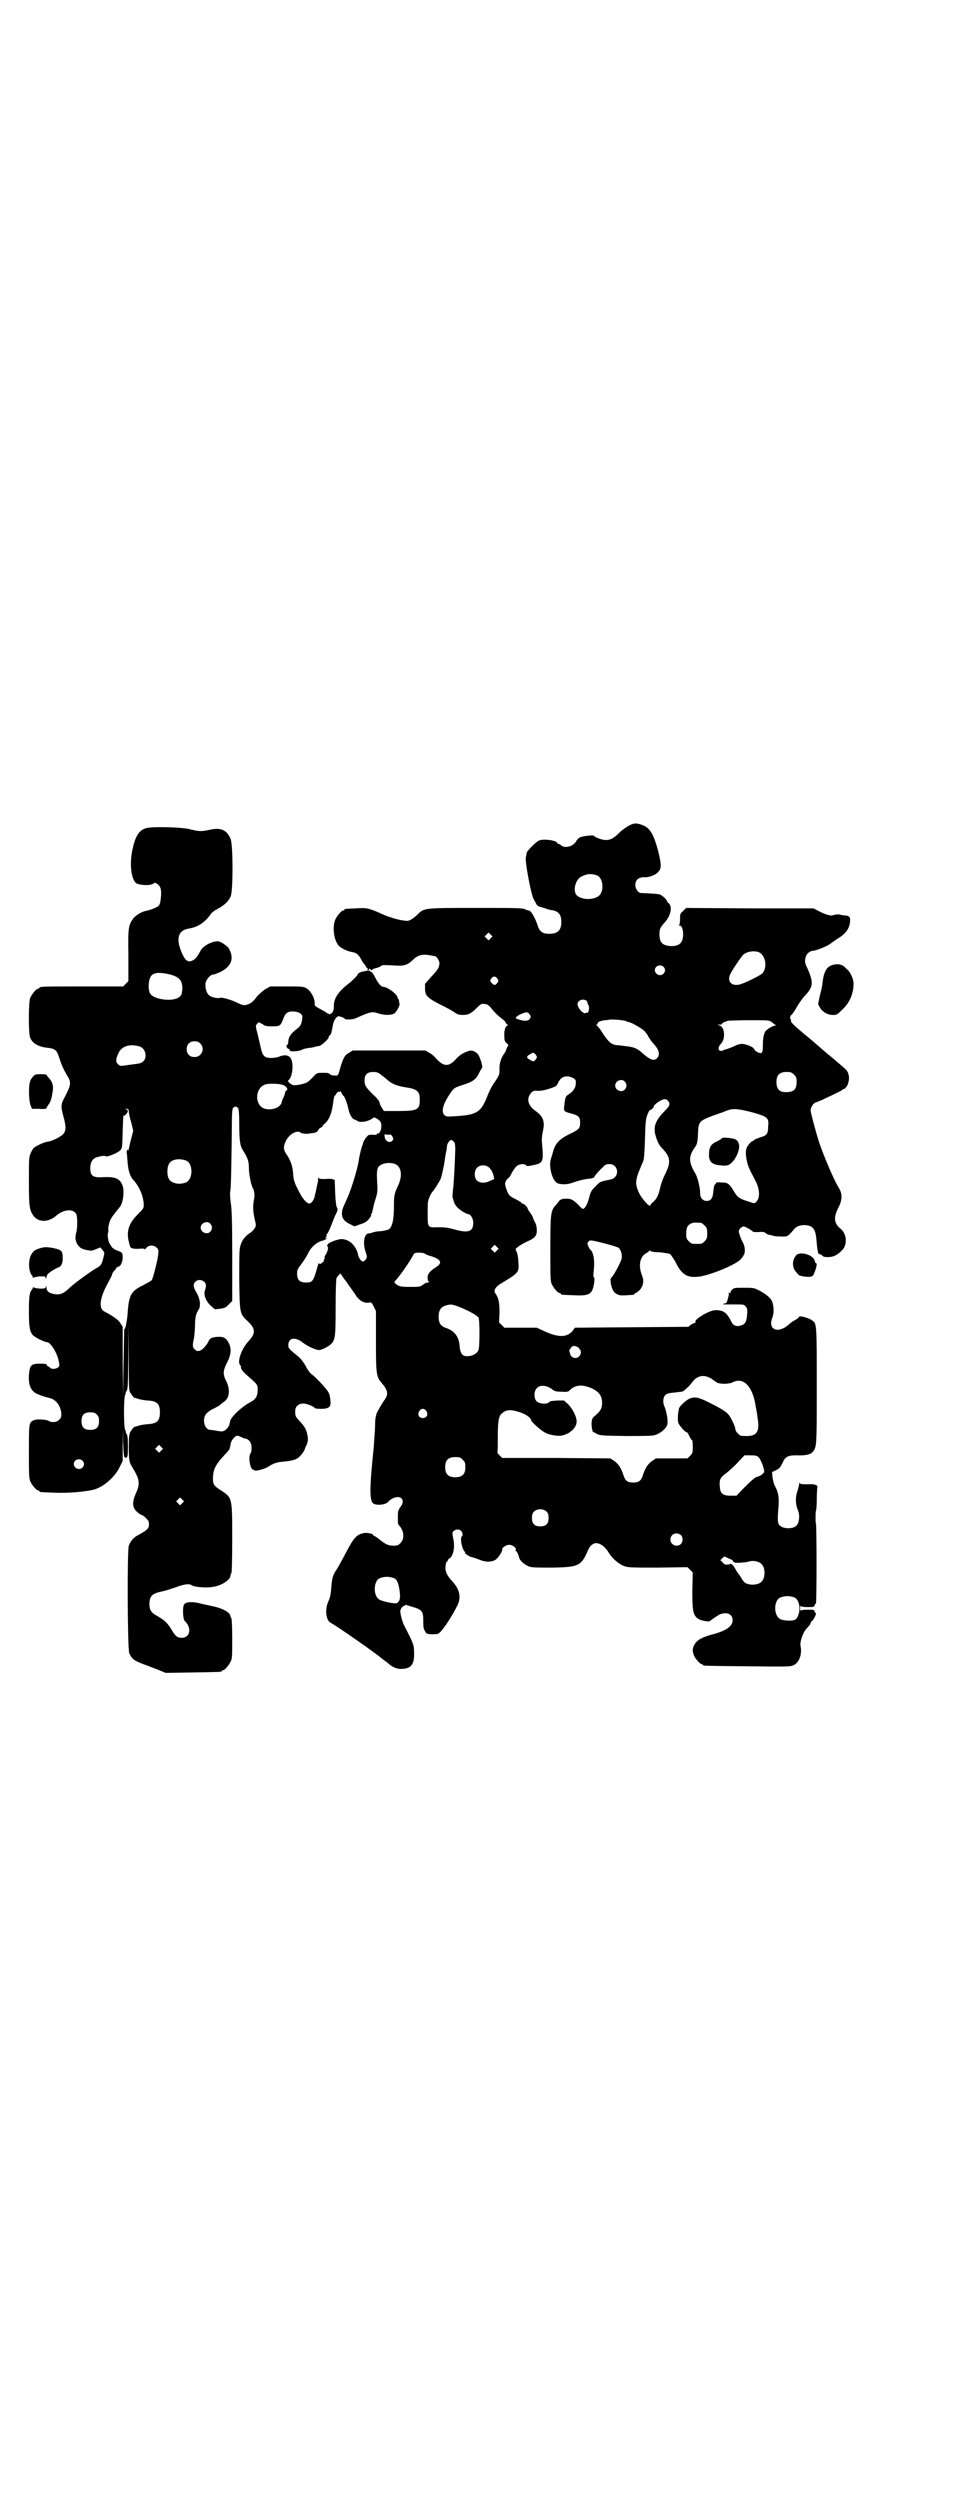 <?xml version="1.0" standalone="no"?>
<!DOCTYPE svg PUBLIC "-//W3C//DTD SVG 20010904//EN"
 "http://www.w3.org/TR/2001/REC-SVG-20010904/DTD/svg10.dtd">
<svg version="1.0" xmlns="http://www.w3.org/2000/svg"
 width="1100pt" height="2850pt" viewBox="0 0 1100 2850"
 preserveAspectRatio="xMidYMid meet">
<g transform="translate(0,2850) scale(0.5,-0.5)"
fill="#000000" stroke="none">
<path d="M1436 3818 c-6 -3 -16 -10 -22 -16 -13 -13 -22 -18 -33 -17 -8 0 -25
7 -25 9 0 3 -26 0 -32 -3 -4 -2 -8 -6 -9 -9 -7 -12 -26 -17 -35 -9 -2 2 -4 3
-5 3 -2 0 -3 1 -3 2 -2 6 -30 10 -41 6 -7 -2 -28 -24 -29 -28 0 -2 -1 -6 -2
-11 -2 -10 12 -85 18 -95 2 -4 5 -9 6 -11 1 -3 4 -5 7 -6 3 -1 10 -3 14 -4 4
-2 11 -4 15 -4 15 -3 21 -10 21 -27 0 -19 -8 -27 -28 -27 -14 0 -21 5 -25 16
-6 20 -17 38 -21 37 -1 0 -5 1 -9 3 -7 3 -19 3 -112 3 -117 0 -118 0 -132 -14
-14 -13 -21 -17 -30 -15 -14 1 -40 9 -54 16 -27 12 -34 14 -57 12 -26 -1 -27
-1 -27 -3 0 -1 -1 -2 -3 -2 -4 0 -14 -12 -18 -21 -7 -17 -3 -47 8 -59 5 -6 22
-14 33 -15 8 -2 13 -6 18 -16 2 -4 6 -10 8 -12 2 -2 3 -5 4 -6 0 -1 1 -2 2 -2
1 1 1 0 1 -2 -1 -2 0 -3 1 -3 1 0 2 1 2 2 0 2 1 2 3 0 2 -2 4 -2 5 -1 0 2 5 3
9 4 4 1 9 3 11 5 2 2 7 2 26 1 27 -2 33 0 48 14 10 10 22 12 38 9 5 -1 10 -2
10 -2 5 0 11 -11 11 -17 -2 -11 -3 -13 -18 -29 l-15 -17 0 -11 c0 -16 5 -21
36 -37 13 -6 27 -14 31 -17 7 -5 11 -6 19 -6 13 0 19 3 32 16 10 10 11 10 18
9 5 0 9 -3 13 -7 10 -13 19 -21 27 -27 4 -3 8 -7 8 -8 0 -2 2 -4 4 -5 1 -1 2
-2 1 -2 -5 0 -9 -11 -8 -24 0 -11 1 -13 6 -17 3 -3 4 -5 3 -5 -1 0 -4 -6 -5
-10 0 -1 -2 -5 -5 -9 -7 -10 -11 -23 -10 -37 0 -10 -1 -12 -11 -27 -6 -8 -13
-22 -16 -30 -15 -39 -24 -45 -76 -48 -17 -1 -19 -1 -23 3 -7 7 -4 23 12 47 10
15 10 15 35 23 18 6 26 12 32 25 3 6 6 11 7 12 3 2 -5 26 -9 31 -7 8 -14 10
-21 8 -12 -4 -19 -8 -27 -16 -18 -21 -30 -21 -48 -1 -4 5 -11 11 -16 13 l-8 5
-83 0 -83 0 -8 -5 c-11 -6 -14 -11 -24 -47 -2 -5 -3 -6 -10 -5 -4 0 -9 1 -10
3 -4 3 -3 3 -19 3 -10 0 -11 0 -20 -10 -5 -5 -11 -11 -14 -12 -8 -4 -25 -7
-31 -6 -6 2 -14 9 -11 11 8 5 12 30 8 44 -3 13 -14 16 -29 10 -4 -2 -12 -3
-18 -3 -16 0 -20 5 -24 24 -2 8 -5 22 -7 30 -5 18 -5 20 -1 24 3 4 4 4 10 0 3
-1 6 -4 7 -4 0 -1 8 -2 16 -2 19 0 20 1 26 16 5 14 10 18 22 18 13 0 23 -6 22
-13 -1 -15 -4 -21 -14 -28 -12 -9 -18 -18 -18 -28 -1 -4 -1 -7 -2 -7 -4 0 -2
-8 2 -9 2 -1 4 -2 3 -3 -3 -4 20 -4 29 1 3 2 10 3 16 4 5 0 12 2 15 3 3 1 5 1
5 1 0 -1 3 0 6 2 7 4 18 15 18 18 0 1 1 4 3 5 3 2 3 4 7 24 2 11 9 20 14 19 7
-2 12 -4 12 -5 0 -1 1 -1 3 -2 13 -1 19 0 33 7 23 10 28 11 40 7 14 -5 30 -5
37 -1 7 4 16 23 12 25 -1 1 -1 2 0 2 0 0 0 2 -1 5 -2 2 -3 5 -3 5 0 7 -23 24
-32 24 -5 0 -12 8 -18 20 -7 13 -10 16 -12 14 -1 0 -1 0 0 1 1 2 -1 2 -6 2 -3
0 -6 -1 -6 -1 0 0 -2 -1 -5 -1 -6 -1 -12 -5 -12 -7 0 -2 -12 -14 -21 -21 -21
-16 -33 -33 -33 -48 0 -12 -2 -18 -7 -20 -3 -2 -5 -2 -5 -1 0 1 -1 2 -3 2 -1
0 -3 1 -3 2 -1 1 -7 4 -14 8 -8 4 -12 7 -12 10 2 11 -8 31 -19 37 -7 4 -12 4
-45 4 l-37 0 -11 -6 c-5 -3 -13 -10 -18 -15 -10 -13 -12 -15 -20 -19 -10 -4
-12 -4 -27 3 -14 7 -36 13 -39 11 -4 -2 -20 1 -25 6 -6 5 -9 17 -8 28 2 8 11
19 17 19 3 0 10 3 17 6 26 13 32 32 19 54 -4 6 -19 16 -25 16 -14 0 -34 -11
-39 -21 -7 -13 -12 -20 -19 -23 -10 -5 -17 0 -25 20 -13 31 -7 49 17 53 20 3
37 14 50 33 2 3 8 8 14 11 16 8 28 19 32 31 5 16 5 118 -1 130 -9 20 -22 26
-48 20 -19 -4 -24 -4 -47 2 -18 4 -83 6 -97 2 -16 -4 -25 -18 -31 -46 -8 -33
-4 -69 7 -79 6 -5 32 -7 39 -2 5 3 5 3 11 -1 7 -6 9 -13 7 -32 -1 -9 -2 -14
-5 -17 -4 -4 -19 -10 -30 -12 -9 -2 -21 -9 -27 -16 -12 -16 -13 -21 -12 -85
l0 -59 -6 -6 -6 -6 -90 0 c-89 0 -101 0 -101 -3 0 -1 -1 -2 -3 -2 -4 0 -14
-12 -18 -21 -4 -9 -4 -75 -1 -88 4 -15 19 -24 42 -26 16 -2 20 -6 25 -22 5
-16 9 -25 18 -41 10 -15 9 -21 -3 -45 -12 -22 -12 -24 -4 -53 5 -20 5 -29 -3
-37 -7 -6 -25 -15 -34 -16 -3 0 -12 -3 -20 -7 -12 -6 -13 -7 -18 -17 -5 -11
-5 -11 -5 -65 0 -57 1 -65 9 -78 11 -17 34 -18 53 -2 17 15 39 17 46 4 3 -5 3
-33 0 -42 -3 -11 -2 -18 2 -26 6 -9 9 -11 22 -14 10 -2 12 -2 21 2 l10 4 5 -6
c5 -6 5 -6 2 -17 -3 -14 -6 -19 -14 -23 -14 -8 -50 -34 -62 -45 -15 -15 -24
-18 -38 -15 -11 2 -16 7 -16 15 0 5 -1 5 -1 2 -1 -4 -3 -5 -11 -5 -5 0 -12 1
-15 2 -3 1 -5 2 -4 1 0 -1 0 -3 -2 -5 -6 -7 -7 -17 -7 -51 0 -35 2 -45 9 -53
4 -5 27 -16 32 -16 8 0 23 -23 27 -43 2 -10 2 -11 -1 -14 -5 -5 -17 -5 -19 -1
0 1 -2 2 -3 2 -2 0 -3 2 -4 4 -1 2 -3 3 -15 3 -21 0 -24 -3 -26 -26 -1 -18 2
-30 11 -38 3 -4 21 -11 35 -14 15 -3 26 -17 28 -35 0 -8 0 -10 -5 -15 -6 -6
-17 -7 -25 -2 -6 3 -27 4 -33 1 -11 -6 -11 -5 -11 -71 0 -51 0 -61 3 -68 4 -9
14 -21 18 -21 2 0 3 -1 3 -2 0 -2 1 -2 31 -3 32 -2 75 2 94 7 21 6 47 28 58
51 l7 14 0 37 1 37 0 -32 c1 -27 2 -33 4 -34 6 -2 7 1 7 25 0 19 -1 25 -3 29
-2 3 -3 5 -2 5 1 0 0 1 -1 3 -4 5 -4 77 0 82 1 2 2 3 1 3 -1 0 0 2 2 5 3 4 3
15 4 79 l0 75 1 -77 c0 -69 0 -78 4 -82 3 -6 10 -13 10 -11 0 0 3 -1 7 -2 4
-2 13 -3 21 -4 22 -1 29 -7 29 -27 0 -20 -7 -26 -29 -27 -8 -1 -17 -2 -21 -4
-4 -1 -7 -2 -7 -2 0 2 -7 -5 -10 -11 -3 -4 -4 -10 -4 -35 0 -32 1 -35 9 -48
16 -26 17 -36 7 -58 -9 -20 -8 -33 3 -42 4 -4 9 -7 10 -7 2 0 6 -3 10 -7 6 -6
7 -8 7 -15 0 -9 -5 -13 -23 -23 -11 -5 -19 -14 -23 -25 -4 -11 -3 -236 1 -245
6 -14 12 -18 40 -28 10 -4 24 -9 31 -12 l12 -5 62 1 c64 1 66 1 66 3 0 1 1 2
3 2 4 0 14 12 18 21 3 6 3 15 3 52 0 25 -1 45 -2 46 -1 1 -2 3 -2 4 0 9 -20
19 -41 23 -5 1 -18 4 -27 6 -18 5 -32 4 -37 -1 -5 -4 -4 -35 1 -39 16 -15 12
-38 -7 -38 -10 0 -14 3 -22 16 -9 16 -17 24 -33 33 -15 8 -19 14 -19 29 1 18
6 23 30 28 7 1 20 6 30 9 18 7 31 9 36 5 7 -5 39 -7 54 -3 18 4 35 16 35 25 0
2 1 4 2 5 1 1 2 29 2 79 0 93 0 93 -24 109 -18 11 -20 15 -20 27 0 20 5 31 22
50 15 16 16 17 17 23 1 3 1 7 2 10 1 3 4 8 7 11 6 6 7 6 18 1 3 -2 7 -3 9 -3
2 0 5 -2 8 -5 6 -6 7 -23 2 -30 -4 -7 -1 -30 5 -35 3 -1 6 -3 8 -3 5 0 23 5
28 9 11 7 19 10 29 11 33 3 38 6 48 18 4 5 7 11 7 12 0 1 1 4 3 7 4 9 5 15 2
27 -3 12 -6 17 -19 31 -8 8 -9 12 -8 24 1 8 8 14 17 14 7 1 27 -7 27 -10 0 -1
6 -2 14 -2 19 0 24 4 22 19 0 6 -2 14 -4 18 -4 8 -30 36 -39 42 -3 2 -9 10
-13 18 -5 9 -12 18 -17 22 -22 18 -23 19 -23 26 0 17 15 20 33 6 12 -9 30 -17
37 -17 6 0 22 8 28 14 9 10 10 16 10 84 0 38 1 64 2 66 3 6 10 12 10 10 0 -1
6 -10 13 -19 6 -9 15 -21 19 -27 8 -14 19 -21 30 -20 8 1 8 1 13 -9 l5 -10 0
-69 c0 -76 1 -81 13 -95 14 -16 16 -26 7 -38 -7 -10 -18 -29 -19 -33 0 -2 -1
-4 -1 -5 -1 -1 -2 -11 -2 -21 0 -10 -2 -32 -3 -49 -9 -87 -10 -116 -3 -127 5
-7 29 -6 36 2 9 10 24 14 30 8 5 -5 4 -12 -3 -21 -4 -6 -5 -9 -5 -20 0 -17 0
-18 3 -21 11 -12 13 -30 3 -40 -5 -5 -7 -6 -16 -6 -12 0 -18 3 -33 15 -5 4 -9
7 -11 7 -1 0 -2 1 -2 2 0 3 -13 6 -20 5 -18 -3 -24 -10 -42 -44 -8 -15 -17
-32 -21 -38 -10 -15 -11 -20 -13 -43 -1 -16 -3 -23 -7 -32 -8 -18 -5 -43 6
-48 15 -8 104 -70 116 -81 2 -1 5 -4 8 -6 3 -2 7 -5 10 -8 8 -6 16 -10 26 -10
23 0 31 10 30 37 0 18 -1 20 -23 63 -5 10 -10 32 -8 35 2 1 2 2 1 2 -1 0 1 2
4 5 3 2 7 4 8 4 1 0 8 -3 16 -5 20 -6 23 -10 23 -30 0 -12 0 -18 3 -23 4 -8 4
-8 15 -9 6 0 13 0 15 1 7 1 30 35 45 65 9 18 5 37 -12 55 -12 13 -17 23 -15
35 0 5 2 9 3 10 1 0 2 1 2 3 0 1 2 3 4 4 9 6 13 27 8 47 -2 11 -2 12 1 15 5 5
13 5 17 1 4 -4 5 -11 2 -13 -5 -3 1 -31 7 -35 1 -1 1 -2 0 -2 -1 0 1 -2 5 -5
4 -3 9 -5 10 -5 1 0 8 -2 16 -5 15 -7 30 -7 39 -1 6 4 16 19 15 23 -1 4 9 11
16 11 8 0 18 -8 15 -12 -1 -1 -1 -2 0 -2 2 0 6 -7 8 -16 2 -7 14 -17 24 -20 6
-2 22 -2 52 -2 58 1 65 4 79 35 3 8 8 16 11 17 10 9 26 1 37 -16 9 -15 23 -27
35 -32 11 -4 15 -4 79 -4 l67 1 6 -6 6 -6 -1 -43 c0 -47 2 -55 14 -63 5 -4 25
-7 26 -5 2 2 15 11 22 15 17 7 30 1 30 -13 0 -14 -16 -25 -49 -33 -24 -7 -33
-13 -39 -24 -4 -9 -4 -13 0 -24 3 -7 14 -19 17 -19 2 0 3 -1 3 -2 0 -2 2 -2
102 -3 95 -1 98 -1 106 3 12 6 19 25 15 43 -2 9 5 30 13 39 10 11 10 12 10 14
0 1 1 3 3 4 4 3 11 18 9 18 -1 0 -2 2 -3 4 -1 4 -2 4 -16 4 -10 0 -15 -1 -16
-2 0 -2 -1 1 -1 5 0 4 1 7 1 6 1 -2 6 -3 16 -3 14 0 15 0 16 4 1 2 2 4 3 4 2
0 2 181 0 183 -1 1 -1 25 0 28 1 1 2 13 2 26 0 13 1 25 1 26 3 7 -5 10 -21 9
-12 0 -17 0 -18 2 -2 2 -2 2 -2 -1 0 -2 -2 -9 -4 -16 -5 -14 -5 -30 1 -44 5
-12 3 -30 -4 -36 -8 -7 -28 -7 -36 0 -7 5 -7 12 -4 48 1 18 -1 30 -9 44 -2 4
-4 12 -5 19 l-1 12 7 3 c10 5 11 6 17 18 6 14 12 17 32 17 19 -1 32 2 36 7 10
11 10 11 10 151 0 141 0 142 -10 149 -6 6 -30 12 -30 9 0 -1 -4 -4 -8 -7 -5
-2 -12 -7 -15 -10 -25 -23 -50 -13 -38 16 4 10 3 29 -2 38 -3 7 -19 19 -33 25
-7 4 -13 4 -31 4 -21 0 -22 0 -27 -5 -2 -3 -4 -6 -3 -8 1 -1 1 -1 -2 1 -3 2
-3 2 -2 0 1 -2 0 -7 -2 -13 -2 -9 -3 -10 -8 -11 -5 -1 -5 -2 3 -2 5 0 16 0 25
0 16 0 17 0 21 -5 4 -5 4 -8 3 -18 -1 -16 -4 -22 -14 -25 -9 -3 -17 -1 -21 7
-11 22 -18 28 -37 28 -14 0 -49 -21 -46 -27 1 -1 0 -2 -1 -2 -1 0 -5 -2 -9 -4
l-6 -5 -130 -1 -129 -1 -5 -7 c-13 -16 -34 -16 -69 1 l-13 6 -37 0 -37 0 -6 6
-6 6 1 23 c0 23 -2 33 -10 44 -4 6 1 14 12 21 42 25 43 26 41 49 0 9 -2 20 -4
24 -3 7 -3 7 3 11 3 3 12 8 20 12 19 8 24 14 23 28 0 6 -2 14 -5 18 -2 4 -4 9
-4 10 0 1 -3 6 -6 10 -3 4 -6 9 -6 10 0 3 -8 11 -12 11 -1 0 -2 1 -2 2 0 1 -6
4 -13 8 -15 7 -17 10 -22 25 -3 10 -3 11 0 17 2 3 4 6 5 6 1 0 5 5 8 12 4 7 9
14 12 16 6 5 19 5 21 1 0 -2 3 -2 13 0 26 5 27 7 23 50 -1 10 0 18 2 28 5 22
1 34 -18 47 -15 11 -19 25 -12 36 6 9 9 10 19 9 6 0 14 1 26 5 15 5 16 5 20
14 5 10 11 14 20 14 8 0 19 -5 20 -10 1 -14 -3 -22 -16 -31 -7 -4 -8 -6 -10
-24 -2 -15 -2 -15 17 -20 15 -4 19 -8 19 -20 0 -13 -2 -16 -23 -26 -23 -11
-33 -21 -38 -38 -2 -7 -4 -14 -5 -17 -7 -17 2 -53 15 -58 9 -3 22 -3 35 2 12
4 25 8 40 9 4 1 8 2 8 3 0 2 11 15 20 23 5 6 8 7 15 7 21 0 24 -30 3 -35 -25
-5 -25 -5 -35 -16 -8 -7 -11 -13 -13 -20 -5 -21 -11 -31 -16 -31 -1 0 -6 4
-10 9 -12 12 -18 15 -30 14 -8 0 -11 -2 -14 -5 -2 -3 -6 -8 -9 -11 -10 -12
-11 -19 -11 -98 0 -62 0 -74 3 -80 4 -9 14 -21 18 -21 2 0 3 -1 3 -2 0 -2 1
-2 29 -3 36 -2 43 2 47 28 1 7 1 12 -1 13 -1 1 -1 7 0 14 2 21 1 32 -3 42 -1
3 -3 6 -4 6 -1 0 -3 4 -5 8 -3 7 -3 8 0 11 1 2 4 3 5 3 8 0 61 -14 64 -17 6
-6 9 -18 6 -27 -5 -13 -17 -35 -22 -40 -3 -2 -3 -5 -2 -14 3 -14 6 -21 15 -25
7 -3 9 -3 37 -1 1 1 2 1 2 2 0 1 1 2 3 2 1 0 6 4 10 8 7 9 9 19 5 30 -10 24
-6 45 9 53 4 2 7 5 7 6 0 1 1 1 2 -1 1 -1 8 -3 21 -3 11 -1 22 -3 24 -4 2 -1
7 -9 12 -17 14 -29 26 -37 50 -35 25 1 95 30 101 42 2 2 4 5 5 7 4 4 4 19 -1
28 -5 9 -10 23 -10 27 0 4 6 10 11 11 3 0 21 -10 21 -12 0 -1 6 -1 13 -1 9 1
14 0 16 -2 2 -2 5 -4 8 -4 4 -1 9 -2 12 -3 3 -1 11 -1 17 -1 13 -1 15 1 26 14
7 9 13 11 24 12 20 0 27 -8 29 -31 2 -25 4 -37 7 -35 1 0 3 -1 6 -3 4 -4 6 -4
16 -4 13 1 21 6 32 18 10 13 8 35 -5 46 -16 13 -17 26 -6 48 10 19 10 33 0 48
-9 15 -32 67 -44 103 -6 18 -19 67 -19 71 0 8 7 18 13 19 3 1 10 4 15 6 5 3
17 8 27 13 10 5 19 9 19 11 1 1 2 1 2 0 0 -2 9 8 9 12 1 1 1 4 2 7 2 9 -1 20
-6 25 -6 6 -31 27 -37 32 -4 3 -11 9 -19 16 -7 6 -31 27 -39 33 -25 21 -32 28
-31 31 1 2 0 3 -1 4 -2 1 0 9 2 9 1 0 7 8 13 19 6 10 14 21 18 25 20 21 20 31
4 66 -6 10 -4 23 2 30 3 3 8 6 10 6 8 0 34 10 43 17 5 4 15 11 22 15 14 10 21
21 22 35 1 10 -1 13 -12 14 -4 0 -9 1 -12 2 -3 1 -9 0 -13 -1 -7 -3 -17 0 -37
10 l-9 5 -145 0 -146 1 -7 -7 c-7 -6 -7 -7 -7 -19 0 -7 -1 -12 -2 -13 -2 0 -2
-1 0 -1 6 0 9 -8 9 -20 0 -19 -8 -27 -27 -27 -20 1 -27 8 -27 27 0 12 2 16 12
27 13 14 18 34 10 43 -3 2 -5 5 -5 6 0 3 -12 14 -17 15 -5 1 -18 2 -42 3 -6 0
-13 9 -13 18 0 13 8 19 24 18 7 0 22 5 27 11 9 8 9 16 1 49 -12 44 -20 56 -46
62 -7 1 -10 1 -20 -4z m-73 -114 c11 -5 16 -27 8 -41 -7 -15 -42 -17 -55 -4
-9 10 -3 35 10 42 13 7 23 8 37 3z m-243 -143 l-5 -5 -4 4 -5 5 4 4 5 5 4 -4
5 -5 -4 -4z m612 -32 c15 -7 20 -34 8 -48 -3 -4 -37 -21 -50 -25 -20 -6 -32 6
-23 24 5 10 26 41 30 44 9 7 24 9 35 5z m-218 -33 c5 -5 5 -11 0 -16 -10 -10
-27 5 -16 16 4 4 12 4 16 0z m-1125 -18 c22 -6 28 -15 27 -35 -1 -9 -2 -13 -7
-16 -12 -11 -54 -7 -65 6 -7 8 -6 33 1 42 6 8 20 9 44 3z m746 -9 c3 -5 3 -5
0 -10 -5 -6 -7 -6 -13 0 -4 5 -4 5 -1 10 5 6 9 6 14 0z m204 -51 c1 -2 2 -4 2
-4 -1 0 0 -2 1 -4 5 -7 1 -22 -4 -19 -1 1 -2 0 -2 -1 0 -1 -3 0 -6 2 -6 4 -12
13 -12 19 0 5 6 10 12 10 3 0 7 -1 9 -3z m-130 -31 c3 -5 3 -5 0 -10 -4 -5
-12 -6 -26 -1 -7 2 -7 3 -4 6 4 4 18 10 23 10 2 0 5 -2 7 -5z m220 -15 c1 -1
3 -2 5 -2 5 0 30 -14 36 -20 3 -3 8 -9 10 -14 3 -5 8 -12 11 -15 13 -14 16
-25 9 -33 -7 -8 -16 -5 -35 12 -11 10 -19 13 -38 15 -7 1 -15 2 -18 2 -13 1
-20 7 -32 25 -6 10 -13 19 -15 20 -2 1 -2 2 0 2 1 0 2 1 2 3 0 3 7 6 17 7 4 0
8 1 9 1 2 2 36 -1 39 -3z m333 -3 c3 -2 6 -5 8 -6 2 0 2 -1 0 -1 -6 0 -20 -9
-23 -13 -4 -6 -6 -16 -6 -32 0 -18 -2 -21 -12 -16 -4 2 -7 5 -8 7 -1 5 -19 12
-28 12 -5 0 -11 -2 -15 -4 -6 -3 -18 -8 -24 -9 -1 0 -2 -1 -4 -2 -11 -4 -14 6
-4 16 10 11 8 38 -4 41 l-5 2 6 0 c3 0 5 1 5 2 0 2 7 5 15 7 2 0 24 1 49 1 43
0 44 0 50 -5z m-1305 -48 c12 -12 3 -31 -13 -31 -11 0 -18 7 -18 18 0 11 7 18
18 18 6 0 9 -1 13 -5z m-138 -7 c15 -5 18 -29 5 -36 -5 -3 -8 -3 -31 -6 -18
-3 -19 -3 -24 2 -5 4 -5 12 1 24 7 17 26 23 49 16z m904 -19 c3 -5 3 -5 0 -10
-5 -6 -5 -6 -14 -1 -8 4 -8 8 0 12 8 5 9 5 14 -1z m-354 -45 c4 -3 11 -8 15
-12 10 -9 22 -14 42 -17 26 -4 32 -9 32 -28 0 -23 -5 -26 -48 -26 l-34 0 -5 8
c-3 5 -5 10 -5 12 0 2 -6 10 -14 17 -18 18 -20 21 -20 33 0 13 6 19 20 19 7 0
11 -1 17 -6z m943 0 c5 -5 6 -7 6 -16 0 -18 -6 -24 -25 -24 -14 0 -21 7 -21
23 0 16 7 23 23 23 10 0 12 -1 17 -6z m-386 -16 c5 -6 5 -12 0 -18 -7 -8 -22
-2 -22 9 0 11 15 17 22 9z m-782 -7 c8 -2 15 -10 10 -13 -2 -1 -3 -3 -3 -3 0
-1 -1 -6 -3 -11 -2 -4 -5 -10 -5 -13 -3 -13 -25 -20 -41 -14 -21 9 -20 45 2
54 6 3 29 3 40 0z m139 -25 c3 0 9 -16 12 -30 2 -11 8 -22 13 -24 3 -1 7 -3 8
-4 8 -4 24 -1 34 6 4 3 5 3 11 -1 8 -5 10 -9 9 -20 0 -7 -6 -16 -9 -13 0 0 -1
0 -1 -2 0 -1 -3 -2 -10 -1 -9 0 -9 0 -15 -7 -3 -5 -6 -9 -6 -11 0 -1 -1 -3 -1
-4 -2 -2 -8 -27 -9 -35 -1 -10 -7 -32 -13 -51 -7 -21 -8 -25 -19 -49 -12 -24
-8 -38 12 -47 l10 -5 11 4 c7 2 14 5 16 7 5 3 13 15 11 15 -1 0 -1 1 1 3 1 1
2 6 3 10 1 5 3 15 6 23 4 13 5 18 4 33 -2 35 -1 41 10 46 7 4 22 5 31 1 14 -6
17 -26 7 -48 -9 -19 -10 -22 -10 -50 0 -29 -4 -46 -12 -51 -2 -1 -10 -3 -18
-4 -8 0 -16 -2 -19 -3 -2 -1 -6 -2 -8 -2 -11 0 -15 -22 -7 -44 3 -9 3 -10 0
-15 -2 -3 -5 -5 -7 -5 -4 0 -10 9 -11 16 -3 15 -14 29 -27 33 -10 3 -11 3 -25
-1 -15 -5 -21 -10 -17 -15 2 -2 -1 -12 -5 -18 -2 -3 -3 -6 -2 -6 0 -1 0 -3 -1
-4 -1 -2 -2 -3 -1 -3 1 0 0 -2 -3 -4 -5 -5 -8 -5 -8 -1 0 1 -1 -1 -2 -4 -11
-39 -12 -41 -28 -41 -14 0 -20 6 -20 20 0 7 1 11 6 17 9 12 15 21 21 33 6 12
20 23 30 25 4 1 8 3 9 4 3 3 3 4 0 2 -3 -2 -3 -1 0 2 1 2 2 4 1 4 0 1 1 4 3 6
2 3 6 12 9 20 3 8 7 18 10 24 4 8 4 10 2 14 -2 3 -3 14 -4 31 -1 32 -1 34 -3
33 -1 -1 -2 -1 -2 0 0 1 -7 2 -16 1 -14 0 -16 0 -17 3 0 2 -1 1 -1 -2 0 -4 -1
-12 -3 -18 -1 -7 -3 -15 -4 -18 -1 -11 -8 -21 -13 -21 -5 0 -13 9 -18 17 -16
29 -18 35 -19 51 -1 17 -6 31 -15 44 -7 10 -8 17 -2 30 8 17 27 27 35 19 2 -1
7 -2 13 -2 20 2 23 3 26 8 1 3 4 5 6 6 2 1 4 2 4 3 0 1 3 5 6 7 10 9 16 25 19
52 1 6 2 11 3 11 1 0 2 2 4 5 1 3 4 4 5 4 2 -1 3 0 3 1 0 2 1 0 3 -3 2 -4 4
-7 4 -7z m742 -12 c5 -8 4 -11 -11 -26 -19 -20 -24 -35 -17 -56 4 -13 8 -20
16 -28 17 -18 18 -30 6 -55 -5 -9 -10 -23 -12 -31 -4 -19 -8 -27 -16 -34 -4
-3 -7 -7 -7 -8 0 -6 -18 13 -25 27 -10 21 -10 30 4 62 1 3 4 9 5 12 2 4 3 22
4 51 1 41 2 46 6 56 2 5 5 10 5 9 2 -1 9 6 9 8 0 5 18 17 25 17 3 0 6 -2 8 -4z
m-982 -16 c2 -2 3 -13 3 -38 0 -35 2 -49 8 -58 11 -17 14 -26 14 -39 0 -12 1
-18 5 -37 1 -2 2 -6 3 -9 5 -8 6 -18 3 -31 -2 -14 -2 -23 3 -45 3 -12 2 -13
-2 -19 -2 -3 -7 -8 -11 -10 -10 -7 -17 -16 -20 -27 -3 -8 -3 -21 -3 -78 1 -78
1 -78 19 -95 19 -18 19 -28 1 -47 -14 -16 -24 -42 -19 -52 2 -2 3 -4 3 -5 -1
-4 3 -10 12 -18 27 -24 26 -22 26 -36 0 -13 -5 -21 -17 -27 -19 -10 -45 -34
-46 -44 -2 -10 -3 -12 -9 -18 -7 -5 -7 -6 -27 -2 -2 0 -6 1 -9 1 -14 0 -20 27
-8 38 4 4 11 9 17 11 5 3 11 6 12 7 1 1 6 5 10 8 13 9 15 27 5 48 -8 15 -7 24
3 43 8 16 10 30 3 43 -6 12 -12 15 -27 14 -13 -1 -17 -4 -20 -12 -1 -2 -5 -8
-9 -12 -8 -9 -16 -11 -22 -4 -5 5 -5 8 -1 27 1 8 2 20 2 27 0 15 2 27 7 34 7
9 5 26 -3 40 -8 13 -9 20 -3 26 8 8 24 2 24 -9 0 -3 -1 -7 -2 -10 -4 -10 1
-24 12 -35 l10 -9 12 1 c11 2 14 3 20 10 l8 8 0 101 c0 80 -1 104 -3 121 -2
11 -2 22 -2 25 2 4 3 47 4 140 0 41 1 51 3 53 4 4 8 4 11 0z m-249 -10 c1 -5
3 -16 6 -25 l4 -17 -4 -16 c-3 -10 -5 -21 -6 -25 -1 -4 -2 -6 -2 -4 0 3 0 3
-2 1 -1 -2 -1 -5 -1 -6 1 -2 1 -10 2 -19 1 -19 5 -34 13 -43 15 -16 24 -39 24
-58 0 -7 -2 -9 -14 -21 -20 -20 -26 -38 -20 -62 1 -4 2 -9 3 -11 1 -4 8 -6 22
-5 7 1 11 0 11 -1 0 -1 2 0 4 3 6 7 17 7 24 0 4 -4 4 -6 3 -16 -2 -15 -12 -55
-15 -58 -2 -2 -10 -6 -19 -11 -29 -14 -33 -23 -36 -67 -1 -16 -6 -37 -7 -32
-1 1 -1 -33 -2 -76 l-1 -78 -1 79 0 79 -5 8 c-5 8 -16 16 -37 27 -14 7 -10 33
10 68 4 8 8 15 8 17 0 1 2 5 5 8 3 3 6 7 5 8 0 1 1 1 2 0 1 -1 2 0 2 1 0 2 1
2 1 1 3 -2 9 10 9 19 0 12 -1 13 -13 17 -5 2 -11 6 -12 8 -1 2 -3 4 -3 5 -4 3
-7 19 -6 25 1 3 2 8 1 11 0 3 1 10 3 16 3 9 8 15 24 35 7 9 10 34 6 47 -6 17
-16 22 -48 20 -20 -1 -26 4 -26 20 0 13 4 21 13 25 9 3 21 5 22 3 2 -3 27 7
33 13 5 5 5 5 6 45 1 21 1 37 2 36 0 -3 1 -3 5 1 6 6 6 10 1 12 -5 0 -4 0 0 1
5 0 6 -1 6 -8z m1419 1 c40 -11 42 -13 40 -34 0 -16 -3 -20 -18 -24 -6 -2 -13
-5 -14 -6 -2 -2 -3 -3 -4 -3 -3 0 -11 -10 -13 -15 -3 -7 -2 -20 1 -32 2 -10 6
-18 19 -43 10 -19 11 -39 2 -48 -4 -4 -4 -4 -16 0 -22 7 -25 9 -32 19 -3 5 -6
9 -6 10 0 0 -3 4 -6 8 -6 6 -8 7 -20 7 -8 1 -12 0 -12 -1 0 -2 -1 -3 -2 -3 -2
-1 -3 -7 -4 -15 -1 -16 -5 -23 -15 -23 -9 0 -15 7 -15 16 0 14 -6 39 -12 48
-14 24 -15 37 -1 57 6 8 7 12 8 33 1 29 2 29 50 46 7 2 15 6 19 7 11 4 23 3
51 -4z m-826 -52 c5 1 6 0 9 -5 2 -5 2 -6 -1 -9 -6 -6 -16 -1 -17 9 -1 5 0 7
1 6 1 -1 4 -1 8 -1z m149 -16 c2 -2 3 -7 3 -18 -1 -32 -3 -73 -5 -90 -1 -9 -2
-18 -1 -19 0 -1 1 -4 2 -6 1 -9 8 -18 19 -25 6 -4 12 -7 14 -7 6 0 12 -10 12
-20 0 -20 -11 -24 -43 -15 -14 4 -21 5 -37 5 -24 -1 -24 -1 -24 30 0 12 0 25
1 29 1 7 8 21 11 23 2 2 15 22 18 29 2 6 7 27 9 42 1 6 2 14 3 18 1 4 2 10 2
13 0 7 7 16 11 15 1 -1 3 -3 5 -4z m-611 -43 c16 -7 16 -43 -1 -50 -15 -6 -34
-2 -39 9 -4 8 -4 24 0 32 5 12 23 15 40 9z m694 -19 c3 -3 6 -10 7 -14 l2 -9
-9 -4 c-12 -6 -24 -6 -31 1 -6 6 -6 21 0 28 8 9 24 8 31 -2z m-639 -125 c5 -6
5 -12 0 -18 -7 -8 -22 -2 -22 9 0 11 15 17 22 9z m1120 2 c1 0 5 -3 8 -6 5 -5
6 -7 6 -18 0 -11 -1 -13 -6 -18 -6 -6 -7 -6 -18 -6 -11 0 -12 0 -18 6 -5 5 -6
7 -6 17 0 14 3 20 12 24 5 2 8 2 22 1z m-466 -63 l-5 -5 -4 4 -5 5 4 4 5 5 4
-4 5 -5 -4 -4z m-165 -7 c1 -1 7 -4 15 -6 24 -8 27 -16 8 -27 -12 -8 -17 -15
-16 -23 0 -4 1 -8 3 -8 1 -1 0 -2 -3 -2 -2 0 -7 -2 -11 -5 -6 -5 -8 -5 -29 -5
-23 0 -25 1 -33 7 -4 4 -4 4 1 9 9 10 28 37 37 53 5 9 5 9 16 9 6 0 11 -1 12
-2z m80 -122 c20 -8 40 -19 43 -24 3 -5 3 -66 0 -74 -3 -8 -14 -14 -26 -14
-11 0 -15 6 -17 21 -1 23 -11 36 -30 43 -13 4 -18 11 -18 26 0 14 5 22 15 25
11 4 15 4 33 -3z m273 -95 c5 -5 5 -11 0 -17 -7 -8 -19 -4 -21 6 -1 3 -1 5 -2
6 0 0 1 3 3 6 4 5 5 6 11 5 3 -1 8 -3 9 -6z m301 -68 c4 -3 10 -7 13 -9 7 -4
29 -4 37 1 25 12 46 -12 52 -58 1 -4 3 -15 4 -24 5 -30 -1 -41 -25 -41 -13 0
-15 0 -20 6 -4 3 -6 8 -6 11 0 3 -4 12 -8 20 -8 16 -15 21 -53 40 -24 12 -32
13 -44 8 -8 -4 -20 -15 -23 -21 -3 -9 -4 -27 -2 -34 2 -6 17 -23 19 -21 1 0 4
-4 6 -9 3 -6 6 -10 7 -10 0 0 1 -6 1 -14 0 -13 0 -15 -6 -21 l-6 -6 -36 0 -36
0 -9 -6 c-10 -7 -16 -17 -21 -33 -4 -12 -9 -16 -22 -16 -13 0 -18 4 -22 16 -5
16 -11 26 -21 33 l-9 6 -124 1 -123 0 -6 6 c-3 3 -5 6 -5 7 1 0 1 16 1 33 0
36 2 50 9 55 10 10 21 10 42 3 13 -4 25 -13 25 -18 0 -3 22 -23 30 -27 8 -6
31 -10 40 -8 19 4 34 18 34 32 0 11 -9 29 -20 40 l-9 8 -15 0 c-12 -1 -17 -1
-19 -4 -5 -5 -22 -4 -28 2 -7 6 -7 23 0 30 7 8 21 7 33 -1 8 -6 10 -7 24 -7
13 -1 15 0 19 4 12 12 28 13 49 4 17 -8 24 -17 24 -33 0 -13 -3 -18 -15 -29
-8 -6 -8 -8 -9 -18 0 -7 1 -13 2 -15 3 -2 3 -2 0 -1 -2 1 -2 1 -1 0 0 -2 5 -5
9 -7 9 -5 10 -5 67 -6 38 0 61 0 67 2 12 3 28 16 29 25 2 9 -2 28 -6 39 -5 9
-4 22 1 27 4 4 8 5 20 6 18 2 18 2 21 3 9 7 16 14 21 21 11 15 27 18 43 8z
m-650 -74 c5 -8 1 -16 -8 -16 -9 0 -13 8 -8 16 2 3 5 5 8 5 3 0 6 -2 8 -5z
m-752 -8 c4 -4 5 -7 5 -15 0 -14 -6 -20 -20 -20 -14 0 -20 6 -20 20 0 14 6 20
20 20 8 0 11 -1 15 -5z m147 -82 l-5 -5 -4 4 -5 5 4 4 5 5 4 -4 5 -5 -4 -4z
m1363 -15 c5 -5 13 -25 13 -33 0 -4 -10 -11 -16 -12 -4 0 -17 -12 -31 -26
l-16 -17 -14 0 c-17 0 -23 5 -24 18 -2 18 0 23 14 33 6 5 19 16 27 25 l15 16
14 0 c11 0 14 -1 18 -4z m-675 -6 c5 -5 6 -7 6 -17 0 -16 -7 -23 -23 -23 -16
0 -23 7 -23 23 0 16 7 23 23 23 10 0 12 -1 17 -6z m-868 -2 c5 -5 5 -11 0 -16
-10 -10 -27 5 -16 16 4 4 12 4 16 0z m228 -97 l-5 -5 -4 4 -5 5 4 4 5 5 4 -4
5 -5 -4 -4z m832 -20 c3 -3 4 -7 4 -14 0 -13 -6 -19 -19 -19 -13 0 -19 6 -19
19 0 7 1 11 4 14 7 8 23 8 30 0z m306 -53 c5 -5 5 -15 0 -20 -9 -9 -24 -2 -24
10 0 8 6 14 14 14 3 0 8 -2 10 -4z m111 -54 c6 -2 9 -5 8 -6 -1 -2 -1 -2 1 -1
1 1 2 0 2 -1 0 -2 23 -1 34 2 9 3 23 0 28 -6 9 -8 9 -32 0 -40 -7 -8 -27 -9
-37 -3 -3 2 -6 6 -8 9 -2 4 -5 9 -8 12 -2 3 -6 9 -8 13 -2 3 -5 8 -8 9 -2 1
-3 2 -2 1 0 -1 -3 -2 -7 -2 -5 -1 -8 1 -11 5 l-5 5 5 5 c2 2 4 4 5 3 0 0 5 -2
11 -5z m-766 -44 c7 -3 10 -10 13 -29 2 -16 1 -23 -6 -28 -4 -2 -31 3 -40 8
-15 8 -14 43 1 49 12 4 20 4 32 0z m914 -44 c13 -6 16 -34 4 -49 -4 -5 -24 -5
-35 -1 -17 7 -17 43 -1 50 12 4 20 4 32 0z"/>
<path d="M1648 3105 c0 0 -4 -3 -9 -6 -17 -7 -21 -14 -21 -33 0 -15 8 -22 28
-23 15 -2 20 1 29 12 14 20 16 40 4 47 -4 3 -31 6 -31 3z"/>
<path d="M1900 3500 c-14 -4 -20 -16 -23 -41 0 -5 -3 -18 -6 -29 l-4 -19 4 -8
c6 -10 17 -17 30 -17 9 0 10 1 21 12 17 15 26 37 26 60 0 10 -8 27 -15 32 -2
2 -5 5 -6 6 -8 6 -15 7 -27 4z"/>
<path d="M75 3245 c-3 -3 -6 -8 -7 -13 -3 -11 -2 -39 1 -50 l4 -10 16 0 c10
-1 17 0 17 1 0 1 2 5 5 9 4 5 7 14 8 23 4 18 2 27 -8 38 -3 3 -5 6 -5 7 0 0
-6 1 -13 1 -12 0 -14 -1 -18 -6z"/>
<path d="M94 2855 c-14 -4 -18 -7 -23 -16 -7 -13 -6 -38 2 -47 2 -2 2 -4 2 -5
-1 -1 1 0 4 1 3 1 10 2 15 2 9 0 10 0 10 -4 0 -3 1 -2 2 2 1 6 3 8 13 15 7 4
14 8 16 8 5 2 9 11 8 23 0 14 -3 17 -24 21 -12 2 -16 2 -25 0z"/>
<path d="M1817 2838 c-9 -10 -10 -27 -1 -37 4 -5 7 -8 7 -8 1 -2 20 -5 25 -4
7 1 8 2 12 13 4 11 5 18 2 18 -1 0 -2 3 -3 6 -3 13 -33 22 -42 12z"/>
</g>
</svg>

